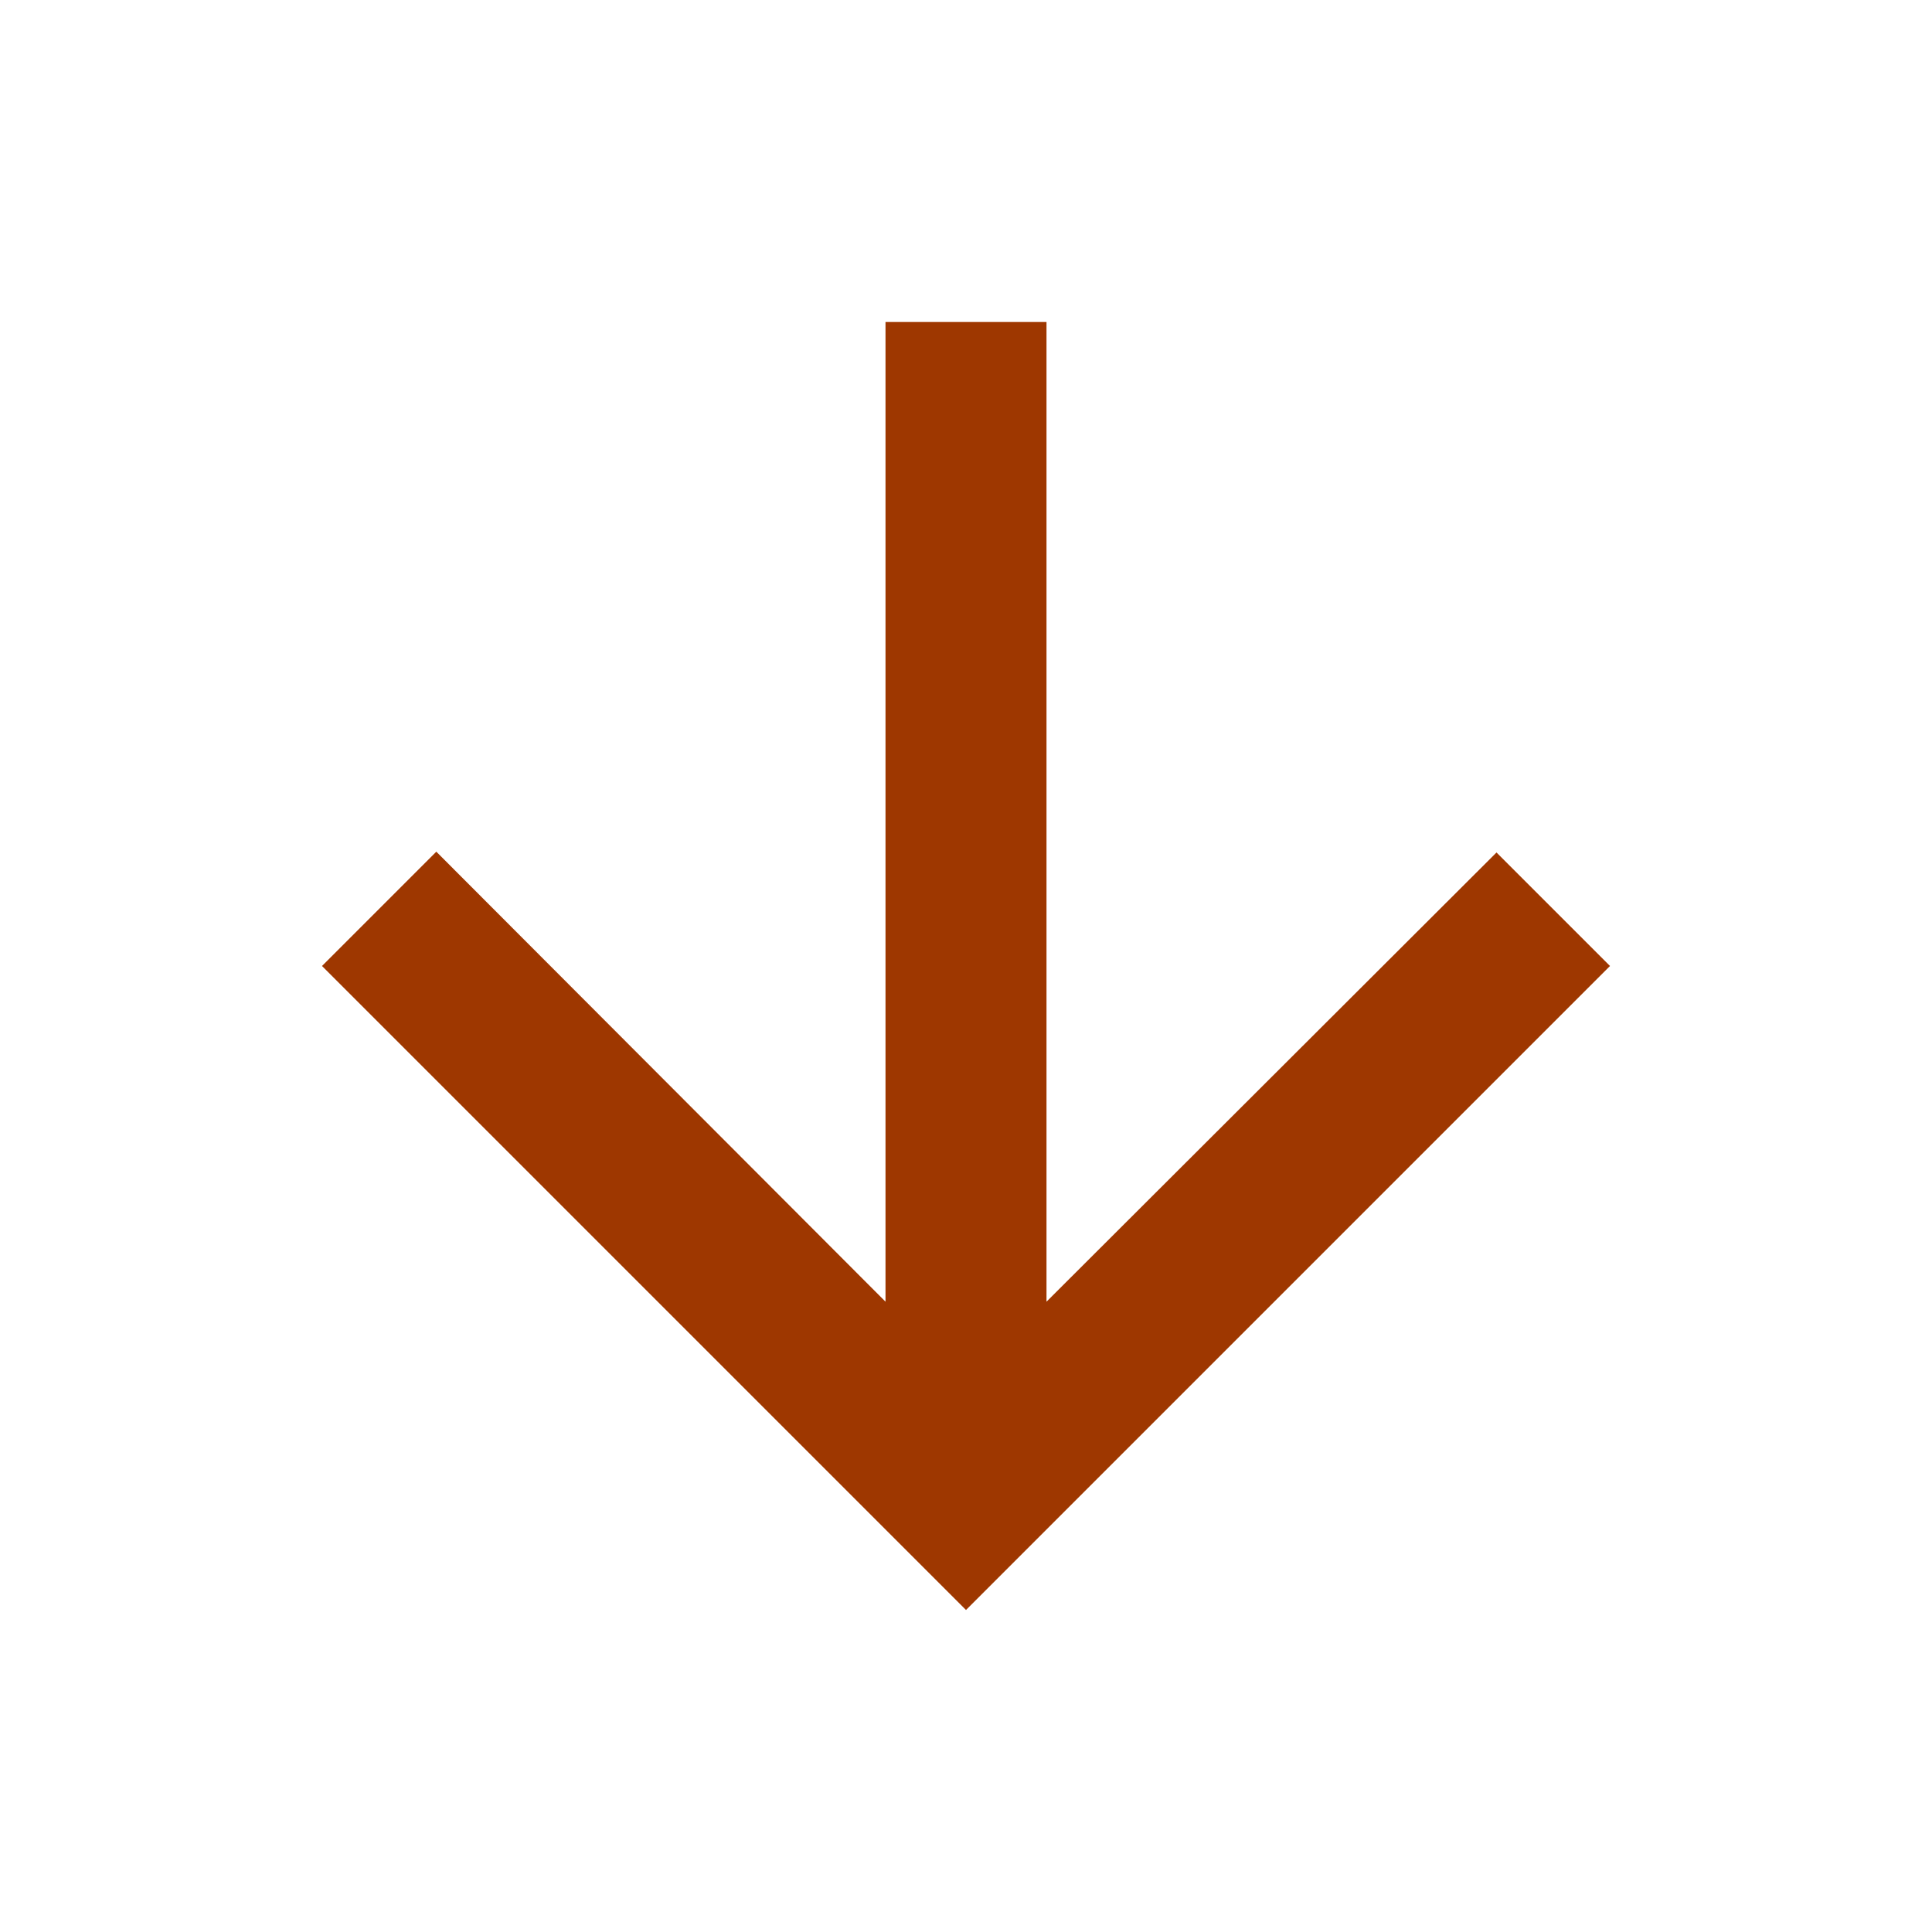 <svg xmlns="http://www.w3.org/2000/svg" height="24" viewBox="0 0 24 24" width="24" fill="#9e3700"><path d="M0 0h24v24H0V0z" fill="none"/><path d="M20 12l-1.41-1.41L13 16.17V4h-2v12.17l-5.58-5.59L4 12l8 8 8-8z"/></svg>
